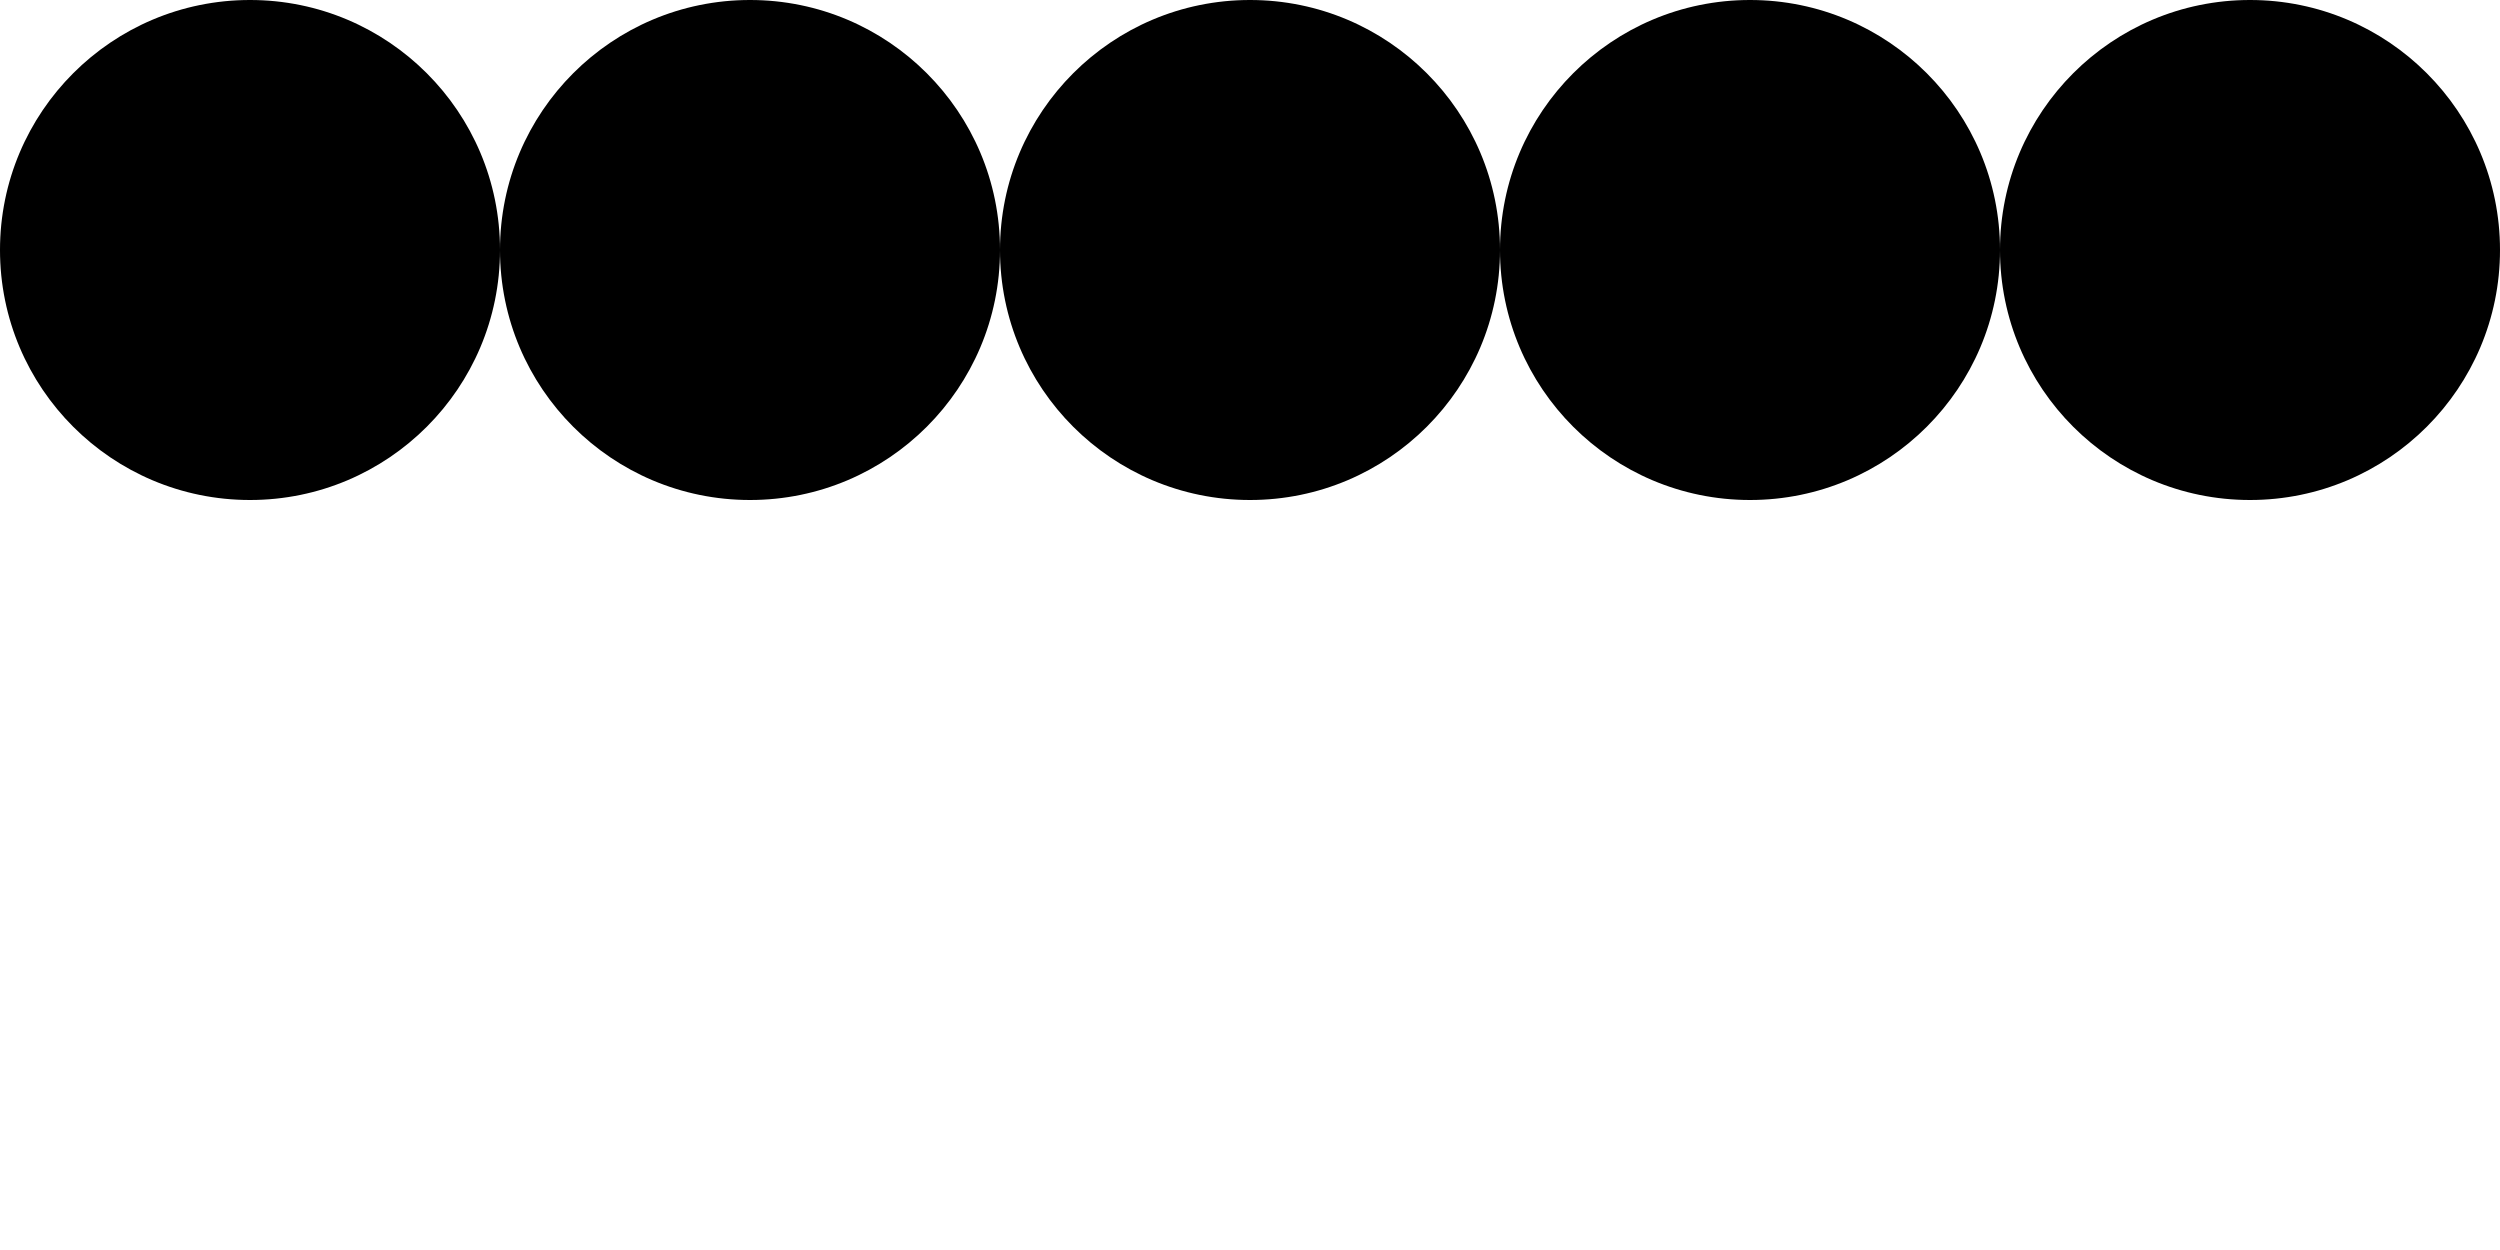  <svg xmlns="http://www.w3.org/2000/svg" width="100" height="50">
  <circle cx="10" cy="10" r="10" fill="black" />
  <circle cx="30" cy="10" r="10" fill="black" />
  <circle cx="50" cy="10" r="10" fill="black" />
  <circle cx="70" cy="10" r="10" fill="black" />
  <circle cx="90" cy="10" r="10" fill="black" />
</svg>